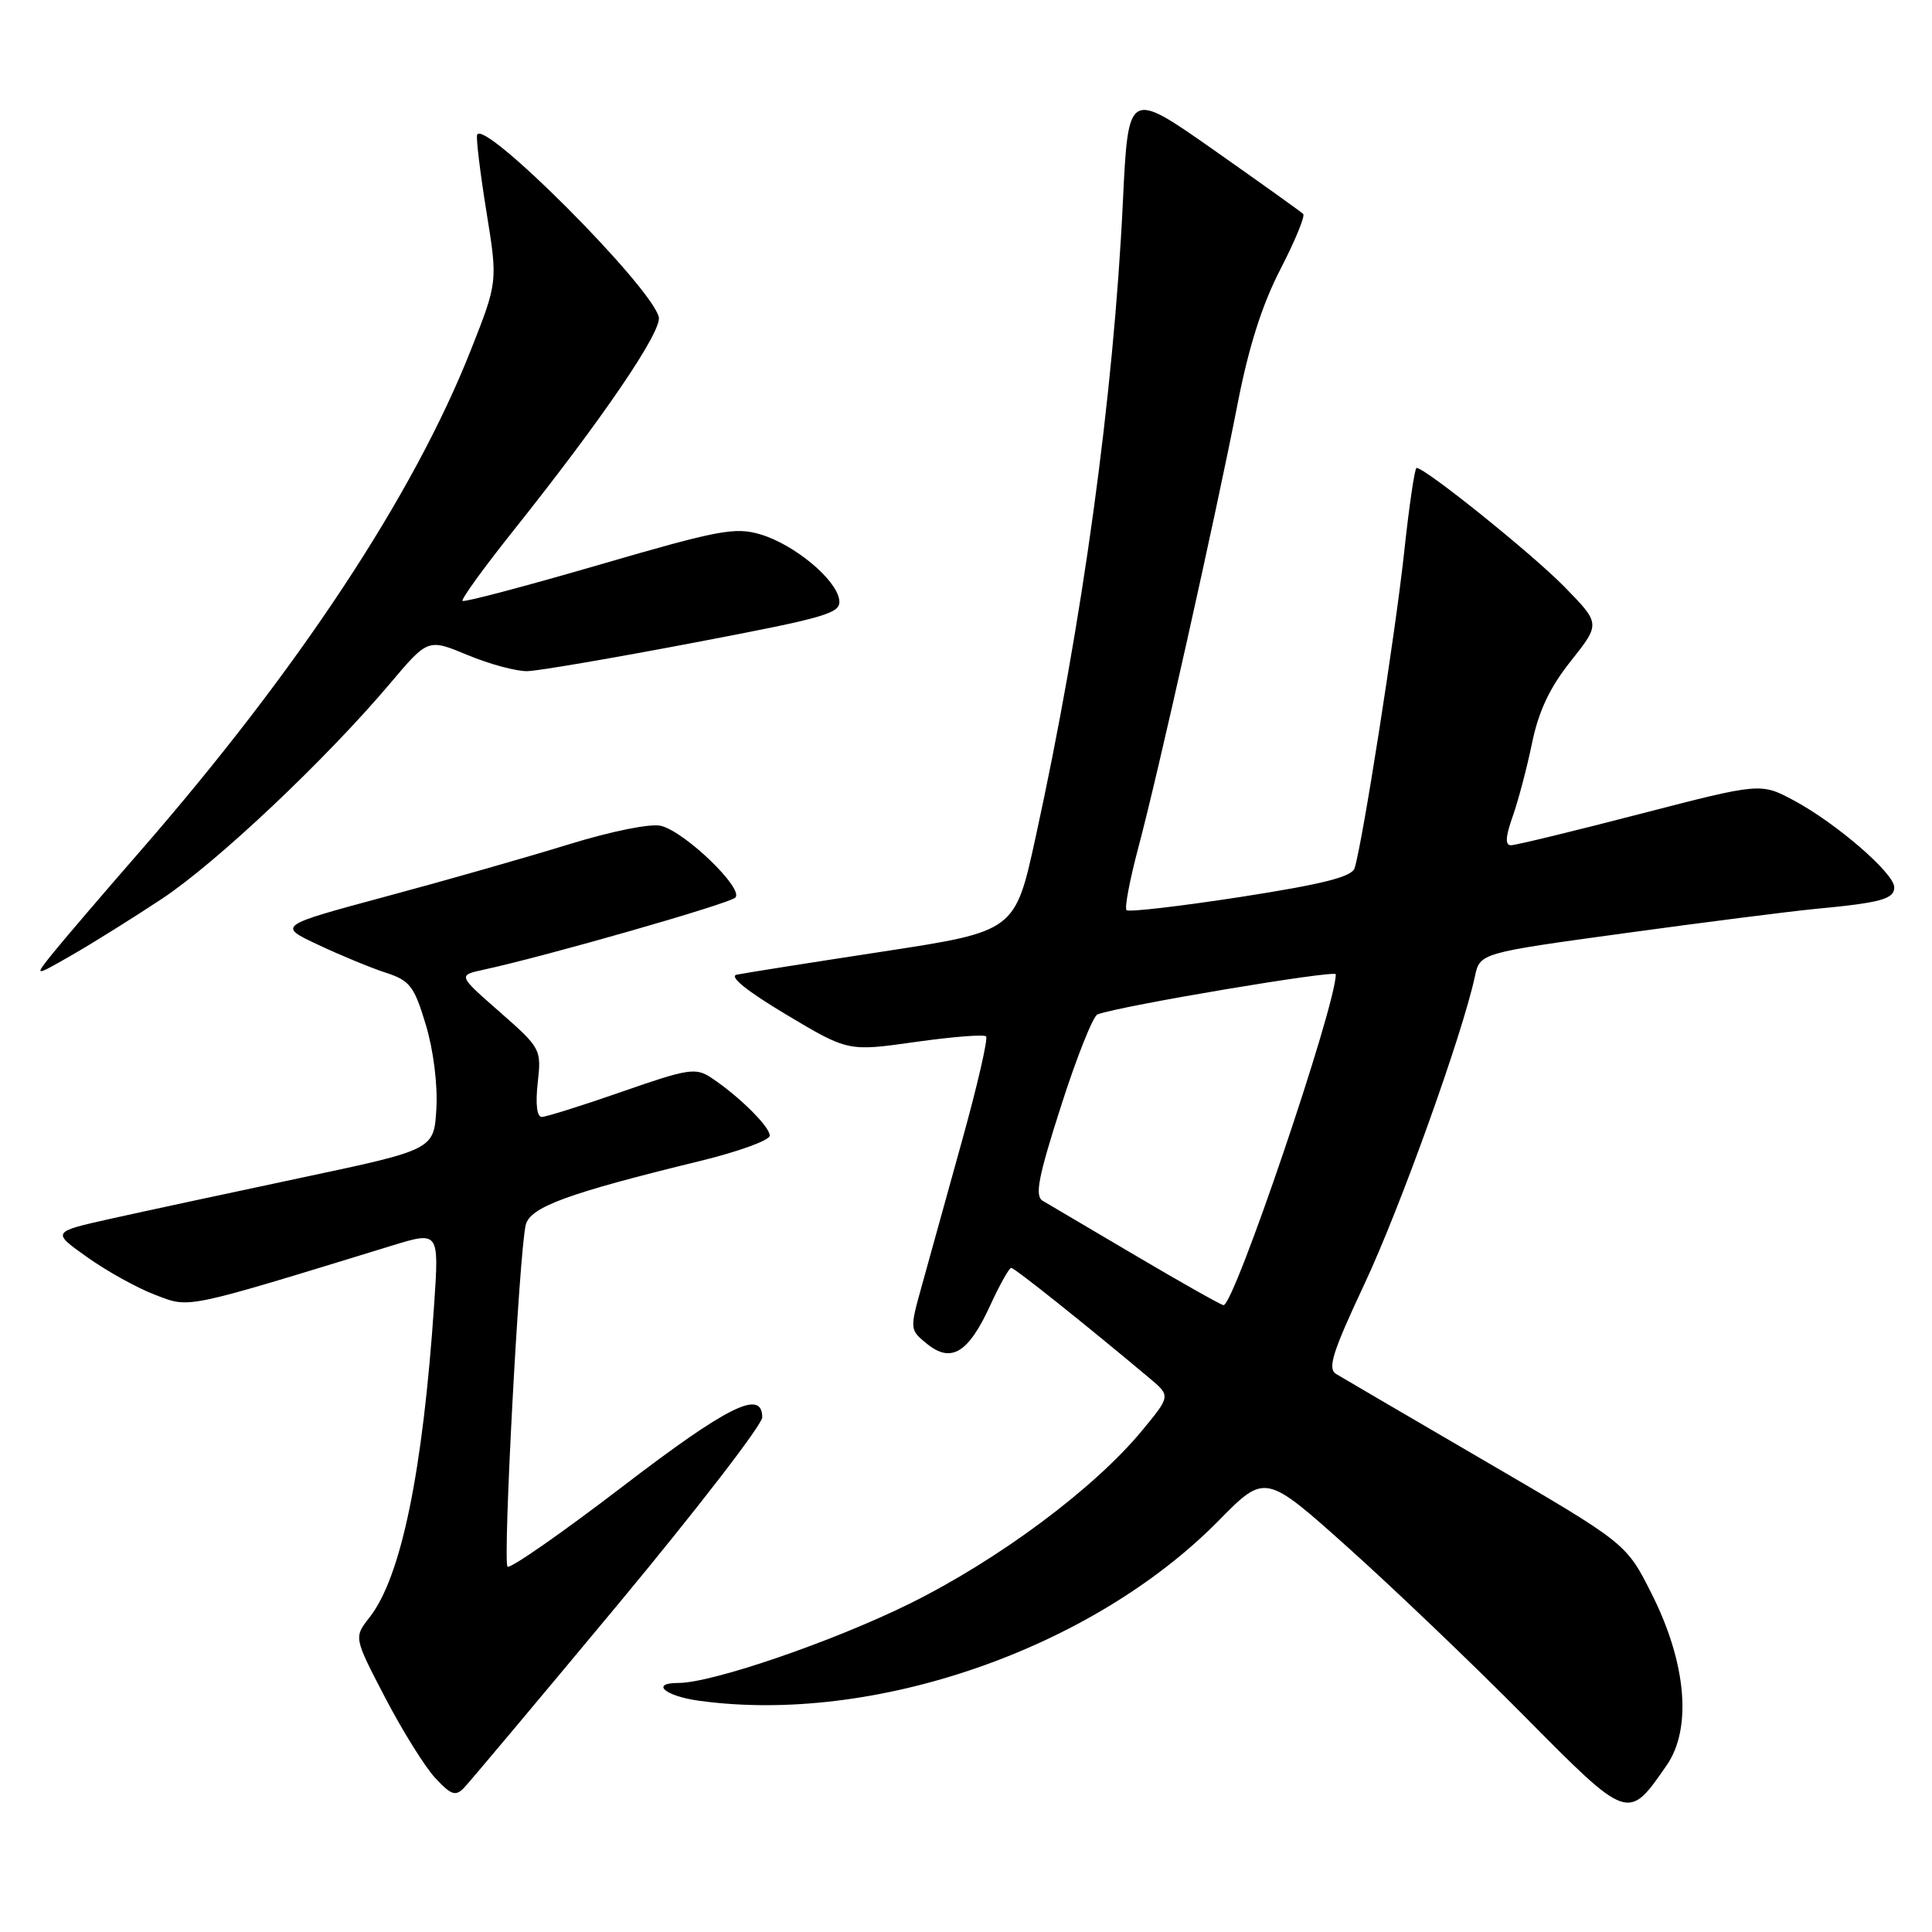 <?xml version="1.0" encoding="UTF-8" standalone="no"?>
<!DOCTYPE svg PUBLIC "-//W3C//DTD SVG 1.1//EN" "http://www.w3.org/Graphics/SVG/1.1/DTD/svg11.dtd" >
<svg xmlns="http://www.w3.org/2000/svg" xmlns:xlink="http://www.w3.org/1999/xlink" version="1.1" viewBox="0 0 256 256">
 <g >
 <path fill="currentColor"
d=" M 220.85 233.90 C 224.22 229.02 223.46 220.34 218.86 211.20 C 215.50 204.52 215.50 204.52 197.00 193.73 C 186.82 187.79 177.85 182.55 177.06 182.07 C 175.87 181.36 176.53 179.24 180.80 170.13 C 185.52 160.08 193.76 137.13 195.43 129.39 C 196.10 126.28 196.10 126.28 215.30 123.65 C 225.86 122.20 237.20 120.76 240.50 120.44 C 249.22 119.62 251.00 119.13 251.00 117.57 C 251.00 115.73 243.37 109.12 237.76 106.10 C 233.31 103.71 233.31 103.71 217.32 107.85 C 208.53 110.13 200.83 112.00 200.21 112.00 C 199.42 112.00 199.48 110.88 200.44 108.18 C 201.18 106.08 202.34 101.70 203.01 98.43 C 203.89 94.20 205.36 91.08 208.16 87.57 C 212.07 82.64 212.07 82.64 207.29 77.75 C 203.03 73.40 188.86 62.00 187.70 62.00 C 187.46 62.00 186.71 67.06 186.05 73.25 C 184.89 83.96 180.53 111.77 179.49 115.04 C 179.12 116.19 175.27 117.16 164.39 118.85 C 156.35 120.09 149.55 120.88 149.27 120.60 C 148.99 120.32 149.70 116.58 150.84 112.29 C 153.43 102.62 161.12 68.24 163.99 53.50 C 165.46 45.95 167.24 40.36 169.66 35.68 C 171.60 31.92 172.96 28.62 172.68 28.35 C 172.40 28.07 167.07 24.26 160.84 19.88 C 149.50 11.92 149.50 11.92 148.79 26.71 C 147.55 52.57 143.43 82.58 137.22 110.96 C 134.50 123.41 134.50 123.41 116.90 126.10 C 107.23 127.58 98.55 128.95 97.62 129.15 C 96.55 129.37 98.95 131.31 104.15 134.42 C 112.37 139.33 112.37 139.33 121.26 138.07 C 126.15 137.38 130.38 137.04 130.66 137.33 C 130.94 137.61 129.51 143.84 127.47 151.17 C 125.44 158.50 123.04 167.13 122.15 170.35 C 120.53 176.17 120.53 176.20 122.85 178.08 C 126.04 180.66 128.32 179.27 131.20 172.99 C 132.46 170.24 133.72 168.00 133.99 168.00 C 134.44 168.00 143.92 175.57 152.31 182.61 C 155.12 184.97 155.12 184.97 151.31 189.58 C 144.96 197.26 132.30 206.68 120.50 212.51 C 110.35 217.52 94.37 223.00 89.89 223.00 C 86.10 223.00 88.13 224.75 92.64 225.36 C 115.78 228.54 144.70 218.51 161.45 201.52 C 167.64 195.23 167.64 195.23 178.57 205.01 C 184.58 210.39 195.11 220.45 201.96 227.37 C 215.82 241.37 215.71 241.33 220.85 233.90 Z  M 81.92 212.55 C 92.41 199.92 101.00 188.78 101.00 187.80 C 101.00 184.02 96.44 186.29 82.34 197.09 C 74.37 203.19 67.58 207.91 67.25 207.59 C 66.61 206.94 68.79 165.95 69.66 162.32 C 70.23 159.94 75.18 158.13 92.75 153.84 C 97.84 152.60 102.00 151.09 102.00 150.48 C 102.00 149.29 97.92 145.25 94.25 142.81 C 92.19 141.44 91.20 141.59 82.41 144.66 C 77.13 146.50 72.35 148.00 71.78 148.00 C 71.14 148.00 70.94 146.26 71.25 143.48 C 71.75 139.03 71.67 138.88 66.22 134.09 C 60.67 129.23 60.67 129.23 64.09 128.49 C 72.40 126.69 96.59 119.76 97.43 118.94 C 98.62 117.79 90.81 110.24 87.59 109.43 C 86.22 109.09 81.09 110.12 75.37 111.88 C 69.94 113.56 59.04 116.67 51.14 118.79 C 36.78 122.66 36.78 122.66 42.14 125.18 C 45.09 126.57 49.12 128.24 51.10 128.88 C 54.32 129.93 54.88 130.66 56.42 135.78 C 57.43 139.12 58.01 143.75 57.82 146.91 C 57.50 152.33 57.50 152.33 40.00 156.04 C 30.38 158.08 18.98 160.53 14.67 161.49 C 6.84 163.24 6.84 163.24 11.55 166.58 C 14.14 168.43 18.19 170.67 20.55 171.57 C 25.22 173.35 24.13 173.58 51.84 165.08 C 58.18 163.13 58.18 163.13 57.53 172.81 C 56.03 195.05 53.15 208.99 48.96 214.32 C 46.88 216.97 46.88 216.97 51.02 224.92 C 53.30 229.30 56.29 234.10 57.66 235.58 C 59.78 237.86 60.36 238.06 61.49 236.89 C 62.23 236.12 71.42 225.17 81.92 212.55 Z  M 21.45 119.10 C 28.73 114.28 43.16 100.65 51.69 90.56 C 56.71 84.61 56.71 84.61 61.99 86.81 C 64.89 88.01 68.44 88.97 69.88 88.93 C 71.32 88.90 81.28 87.19 92.00 85.15 C 109.80 81.76 111.47 81.26 111.20 79.47 C 110.80 76.75 105.26 72.16 100.77 70.81 C 97.41 69.81 95.24 70.22 79.35 74.85 C 69.62 77.68 61.50 79.83 61.29 79.62 C 61.08 79.41 64.09 75.25 67.98 70.37 C 79.92 55.39 87.77 43.85 87.29 41.99 C 86.21 37.86 64.01 15.61 63.22 17.87 C 63.07 18.32 63.62 22.88 64.45 28.02 C 65.96 37.35 65.96 37.35 62.37 46.43 C 54.78 65.63 39.52 88.75 18.52 112.85 C 13.56 118.54 8.38 124.60 7.00 126.31 C 4.50 129.43 4.50 129.43 9.50 126.57 C 12.25 124.99 17.63 121.63 21.45 119.10 Z  M 150.50 166.39 C 144.45 162.82 138.90 159.54 138.16 159.11 C 137.09 158.48 137.57 155.97 140.59 146.56 C 142.66 140.09 144.84 134.62 145.43 134.41 C 148.59 133.25 177.00 128.48 177.00 129.10 C 177.00 133.33 163.51 173.08 162.12 172.94 C 161.78 172.91 156.55 169.96 150.50 166.39 Z "/>
</g>
</svg>